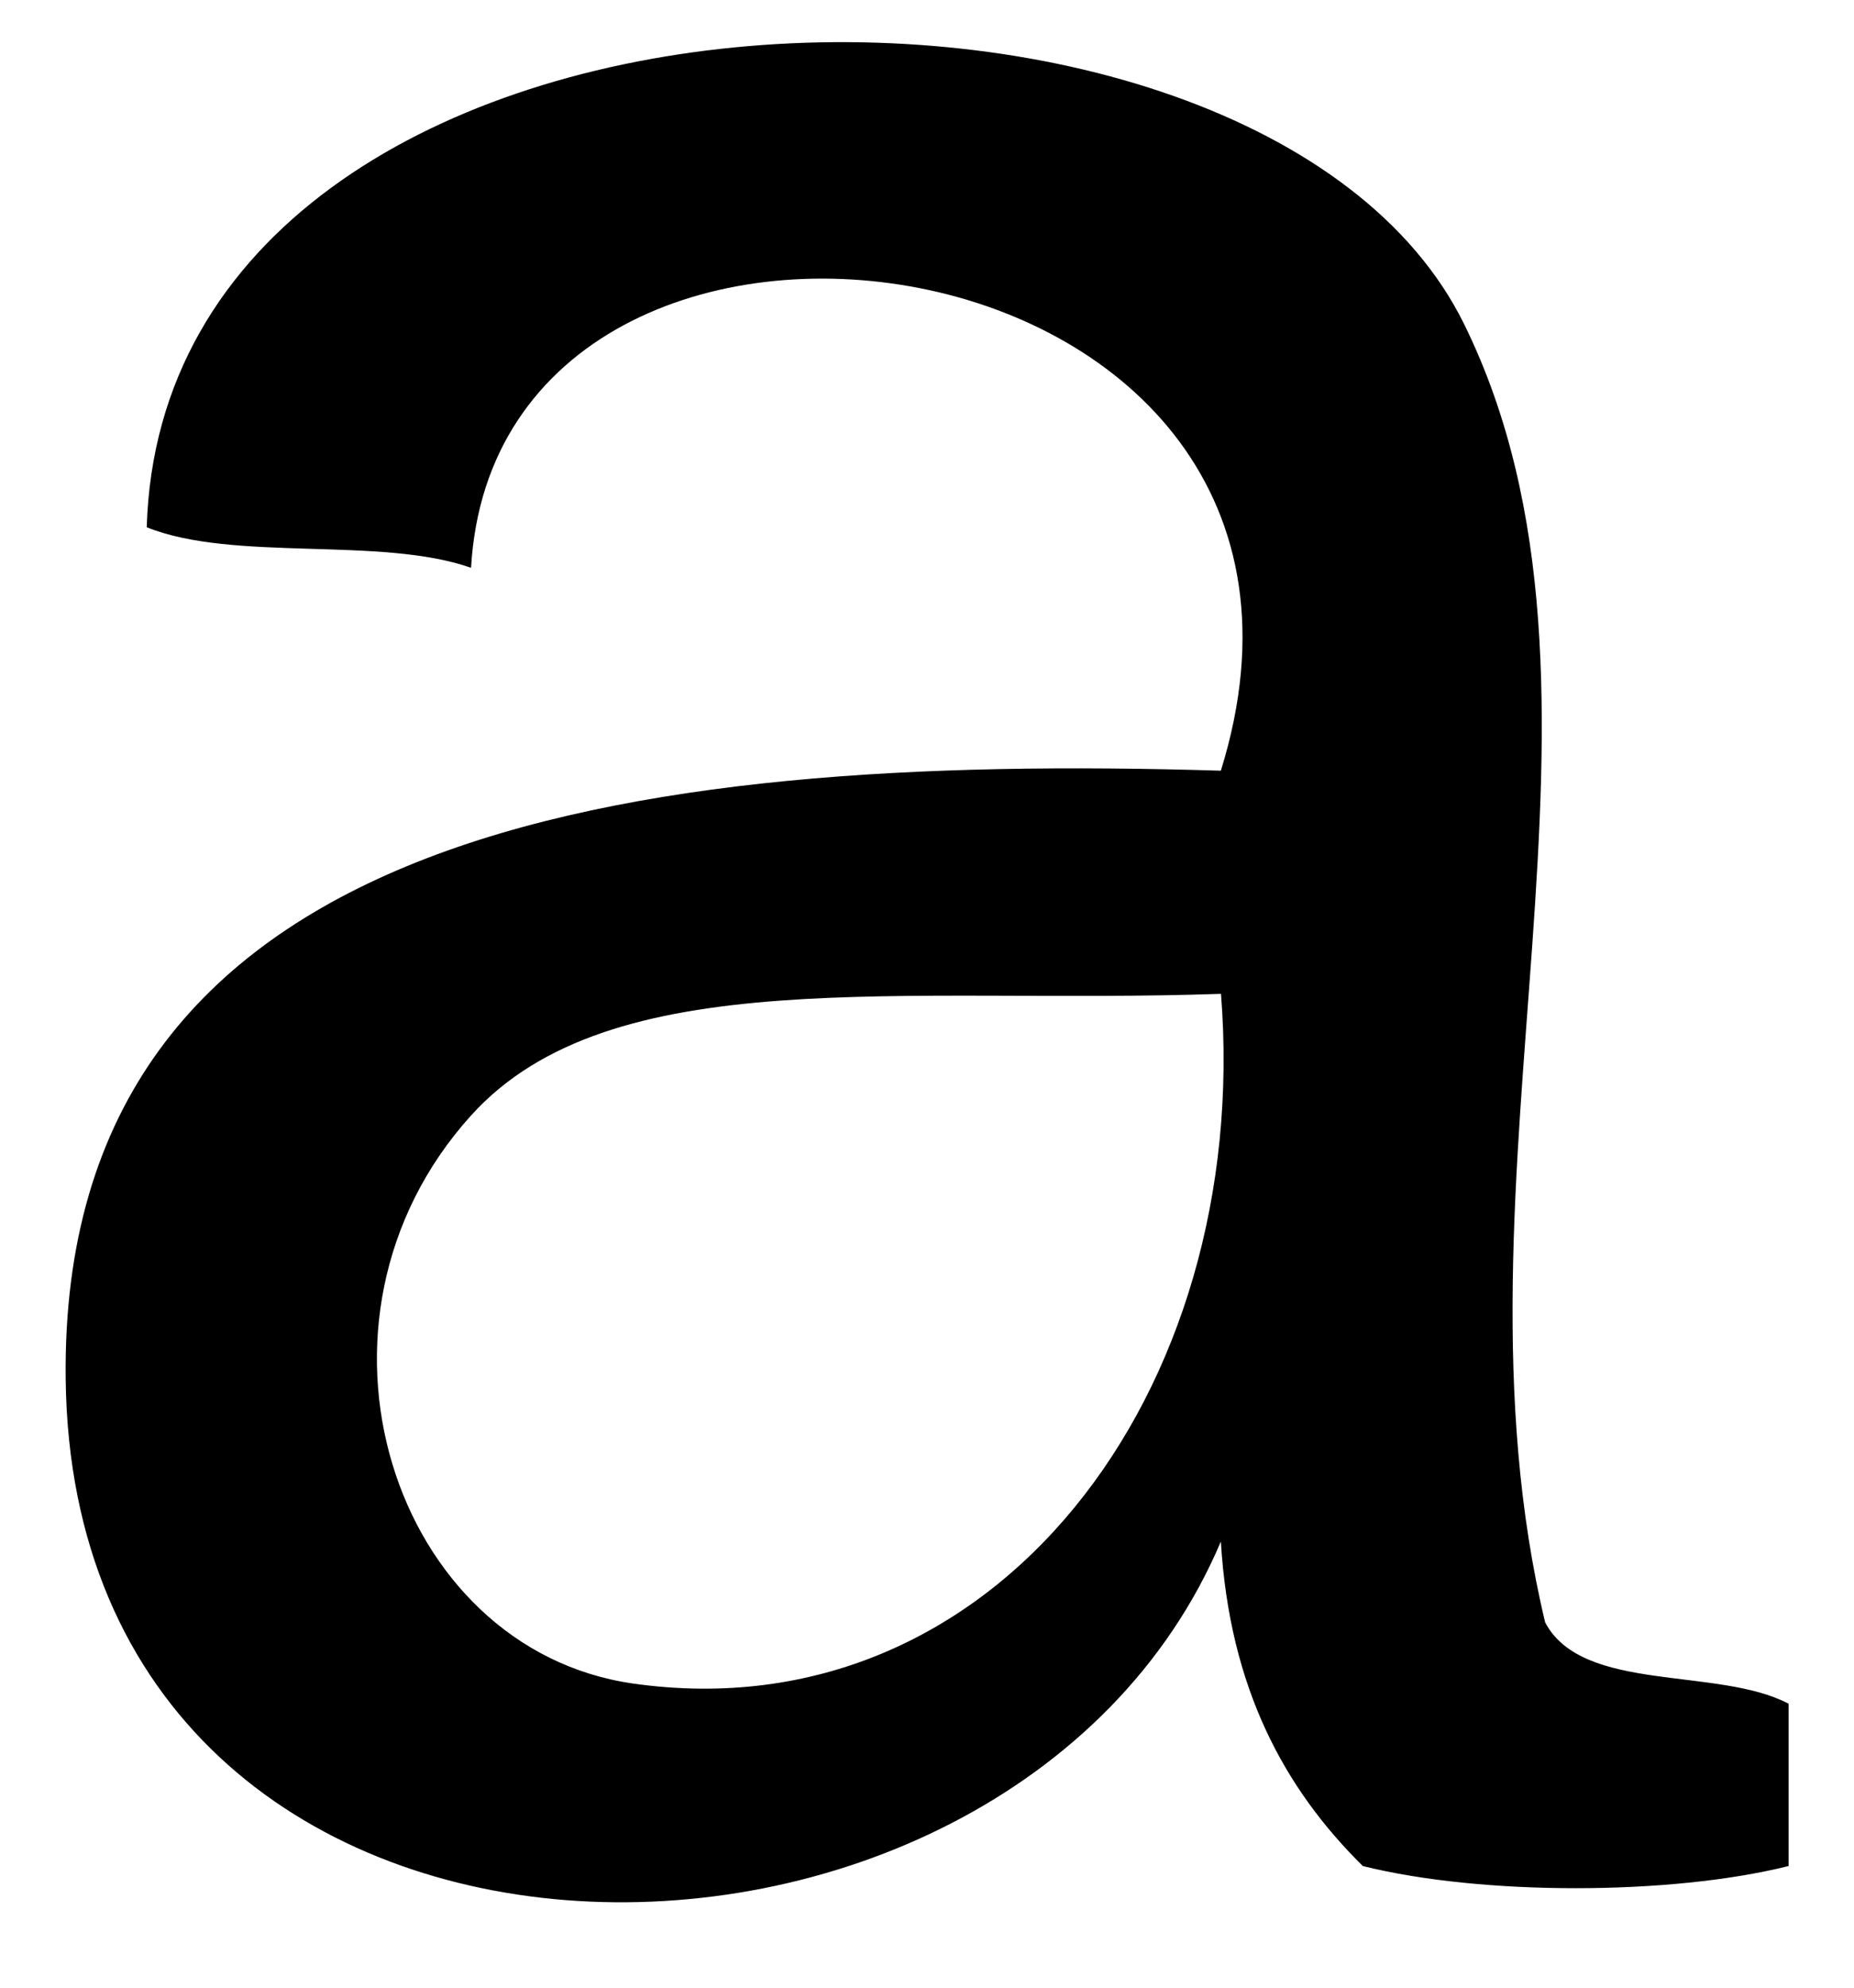 <?xml version="1.0" encoding="utf-8"?>
<!-- Generator: Adobe Illustrator 15.0.2, SVG Export Plug-In . SVG Version: 6.00 Build 0)  -->
<!DOCTYPE svg PUBLIC "-//W3C//DTD SVG 1.1//EN" "http://www.w3.org/Graphics/SVG/1.1/DTD/svg11.dtd">
<svg version="1.1" id="Layer_1" xmlns="http://www.w3.org/2000/svg" xmlns:xlink="http://www.w3.org/1999/xlink" x="0px" y="0px"
	 width="14px" height="15px" viewBox="0 0 14 15" enable-background="new 0 0 14 15" xml:space="preserve">
<g>
	<g>
		<path fill-rule="evenodd" clip-rule="evenodd" d="M11.668,12.244c0.283,0.535,1.303,0.332,1.838,0.613c0,0.408,0,0.816,0,1.225
			c-0.893,0.223-2.322,0.223-3.215,0c-0.592-0.584-1.006-1.342-1.072-2.449c-1.619,3.82-8.664,3.805-8.723-1.225
			C0.446,6.263,4.708,5.679,9.219,5.816c1.289-4.143-5.459-5.056-5.662-1.531c-0.679-0.24-1.794-0.042-2.449-0.306
			c0.132-4.447,8.391-4.7,9.949-1.531C12.422,5.228,10.859,8.873,11.668,12.244z M3.557,8.418c-1.402,1.551-0.592,4.029,1.225,4.287
			c2.73,0.387,4.676-2.197,4.438-5.205C6.817,7.583,4.614,7.249,3.557,8.418z"/>
	</g>
</g>
</svg>
